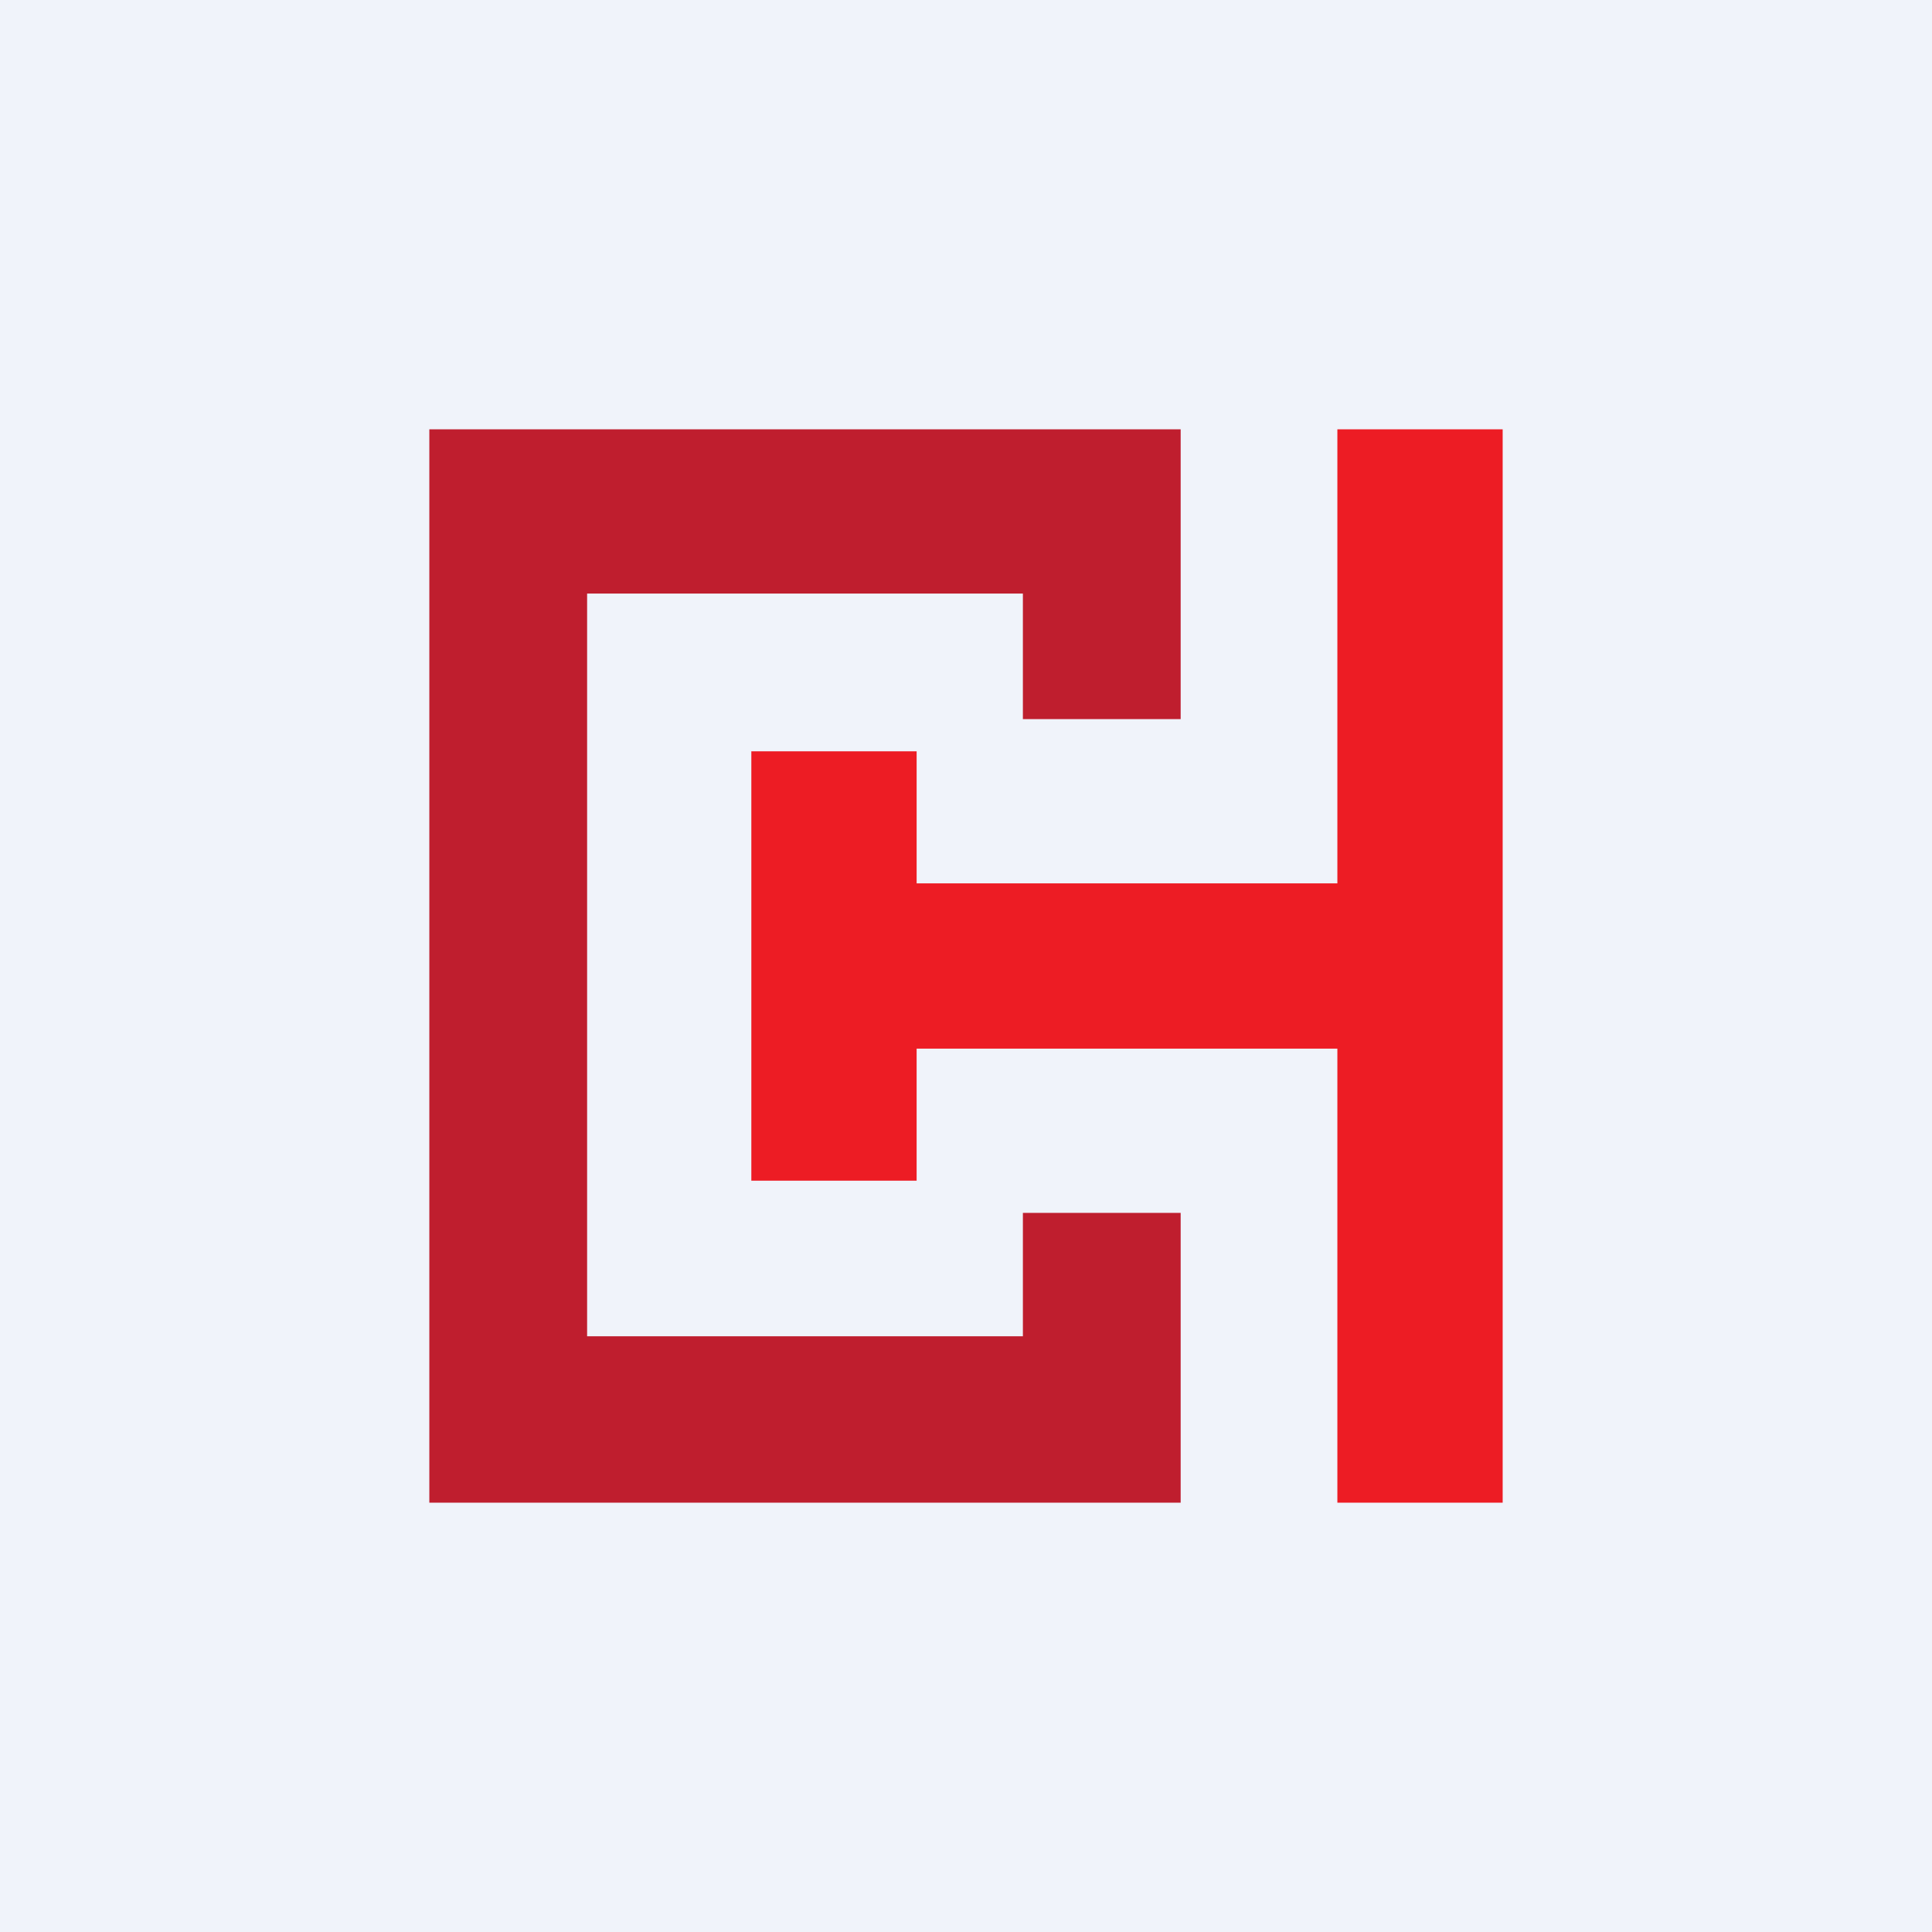 <!-- by TradingView --><svg width="18" height="18" viewBox="0 0 18 18" xmlns="http://www.w3.org/2000/svg"><path fill="#F0F3FA" d="M0 0h18v18H0z"/><path d="M4 14V4h7v2.7H9.53V5.53H5.47v6.92h4.06v-1.15H11V14H4Z" fill="#BF1E2E"/><path d="M12.46 4H14v10h-1.54V9.77H8.54V11H7V7h1.54v1.23h3.92V4Z" fill="#ED1C24"/></svg>